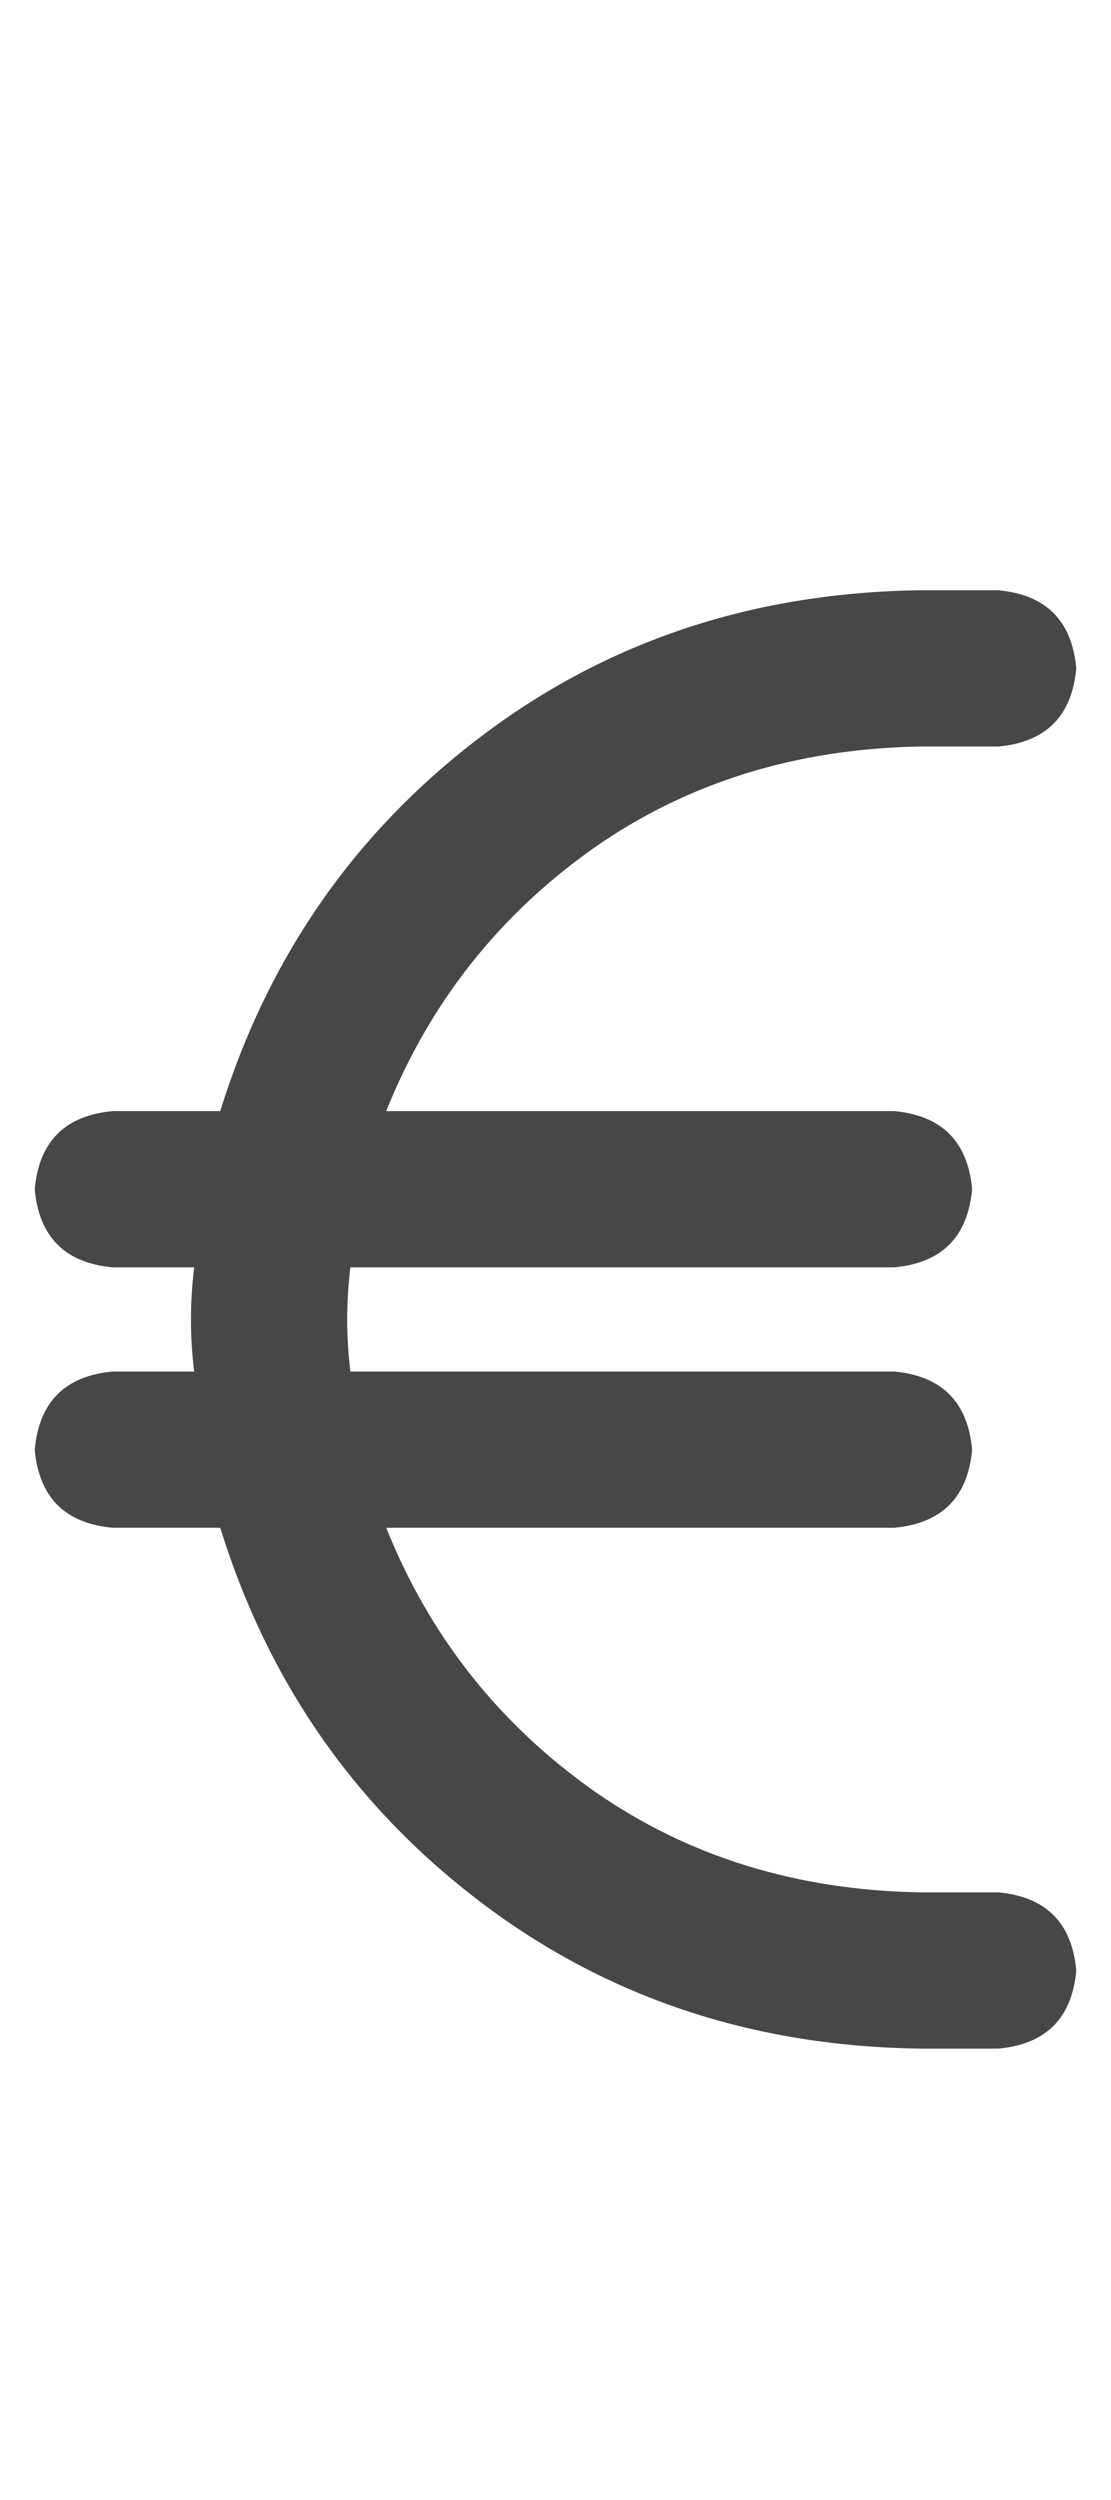 <svg width="8" height="18" viewBox="0 0 8 18" fill="none" xmlns="http://www.w3.org/2000/svg">
<g id="label-paired / caption / euro-sign-caption / bold" clip-path="url(#clip0_1731_1704)">
<path id="icon" d="M1.398 9.125H0.812C0.469 9.094 0.281 8.906 0.25 8.562C0.281 8.219 0.469 8.031 0.812 8H1.586C1.93 6.891 2.555 5.992 3.461 5.305C4.367 4.617 5.422 4.266 6.625 4.25H7.188C7.531 4.281 7.719 4.469 7.75 4.812C7.719 5.156 7.531 5.344 7.188 5.375H6.625C5.734 5.391 4.953 5.633 4.281 6.102C3.594 6.586 3.094 7.219 2.781 8H6.438C6.781 8.031 6.969 8.219 7 8.562C6.969 8.906 6.781 9.094 6.438 9.125H2.523C2.508 9.25 2.5 9.375 2.5 9.5C2.5 9.625 2.508 9.75 2.523 9.875H6.438C6.781 9.906 6.969 10.094 7 10.438C6.969 10.781 6.781 10.969 6.438 11H2.781C3.094 11.781 3.594 12.414 4.281 12.898C4.953 13.367 5.734 13.609 6.625 13.625H7.188C7.531 13.656 7.719 13.844 7.75 14.188C7.719 14.531 7.531 14.719 7.188 14.75H6.625C5.422 14.734 4.367 14.383 3.461 13.695C2.555 13.008 1.93 12.109 1.586 11H0.812C0.469 10.969 0.281 10.781 0.25 10.438C0.281 10.094 0.469 9.906 0.812 9.875H1.398C1.383 9.75 1.375 9.625 1.375 9.5C1.375 9.375 1.383 9.25 1.398 9.125Z" fill="black" fill-opacity="0.72"/>
</g>
<defs>
<clipPath id="clip0_1731_1704">
<rect width="8" height="18" fill="white"/>
</clipPath>
</defs>
</svg>
